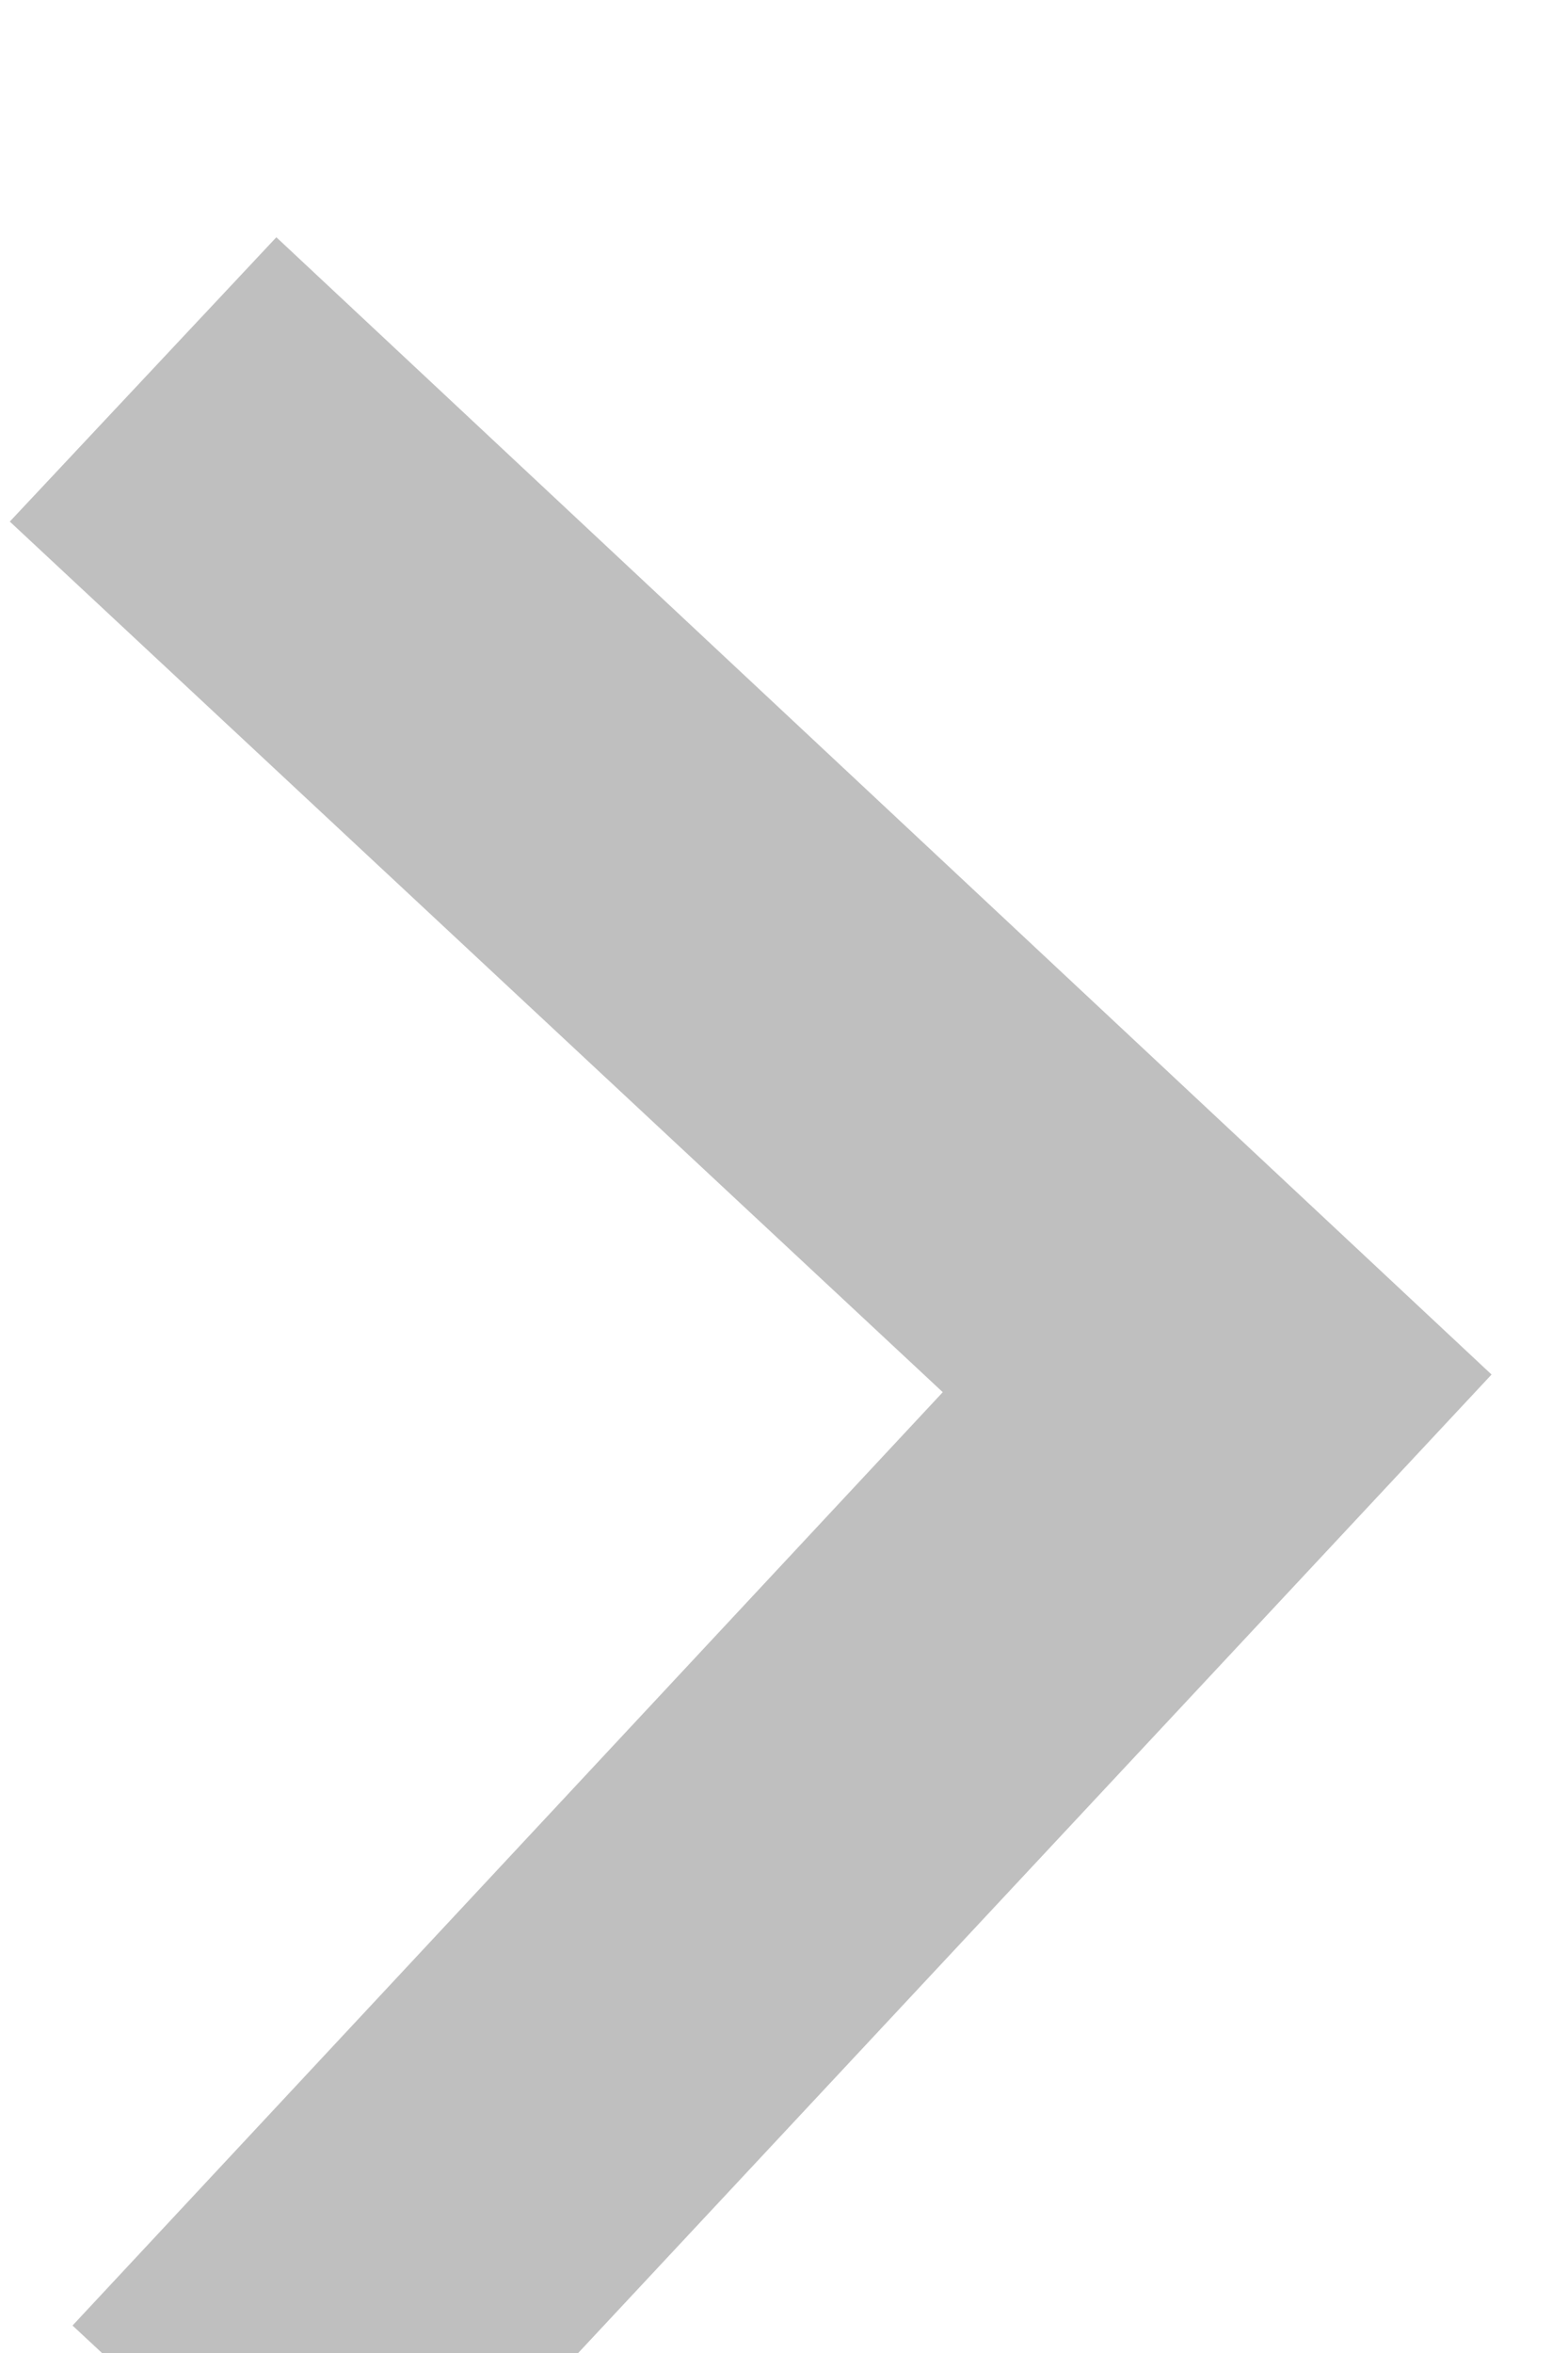 <svg xmlns="http://www.w3.org/2000/svg" xmlns:xlink="http://www.w3.org/1999/xlink" width="8" height="12" viewBox="0 0 8 12"><defs><path id="6i4ua" d="M713.05 2100.66l4.76 4.44-4.44 4.76 1.45 1.35 5.79-6.2-6.2-5.8z"/></defs><g><g opacity=".25" transform="translate(-713 -2098)"><use xlink:href="#6i4ua"/></g></g></svg>
